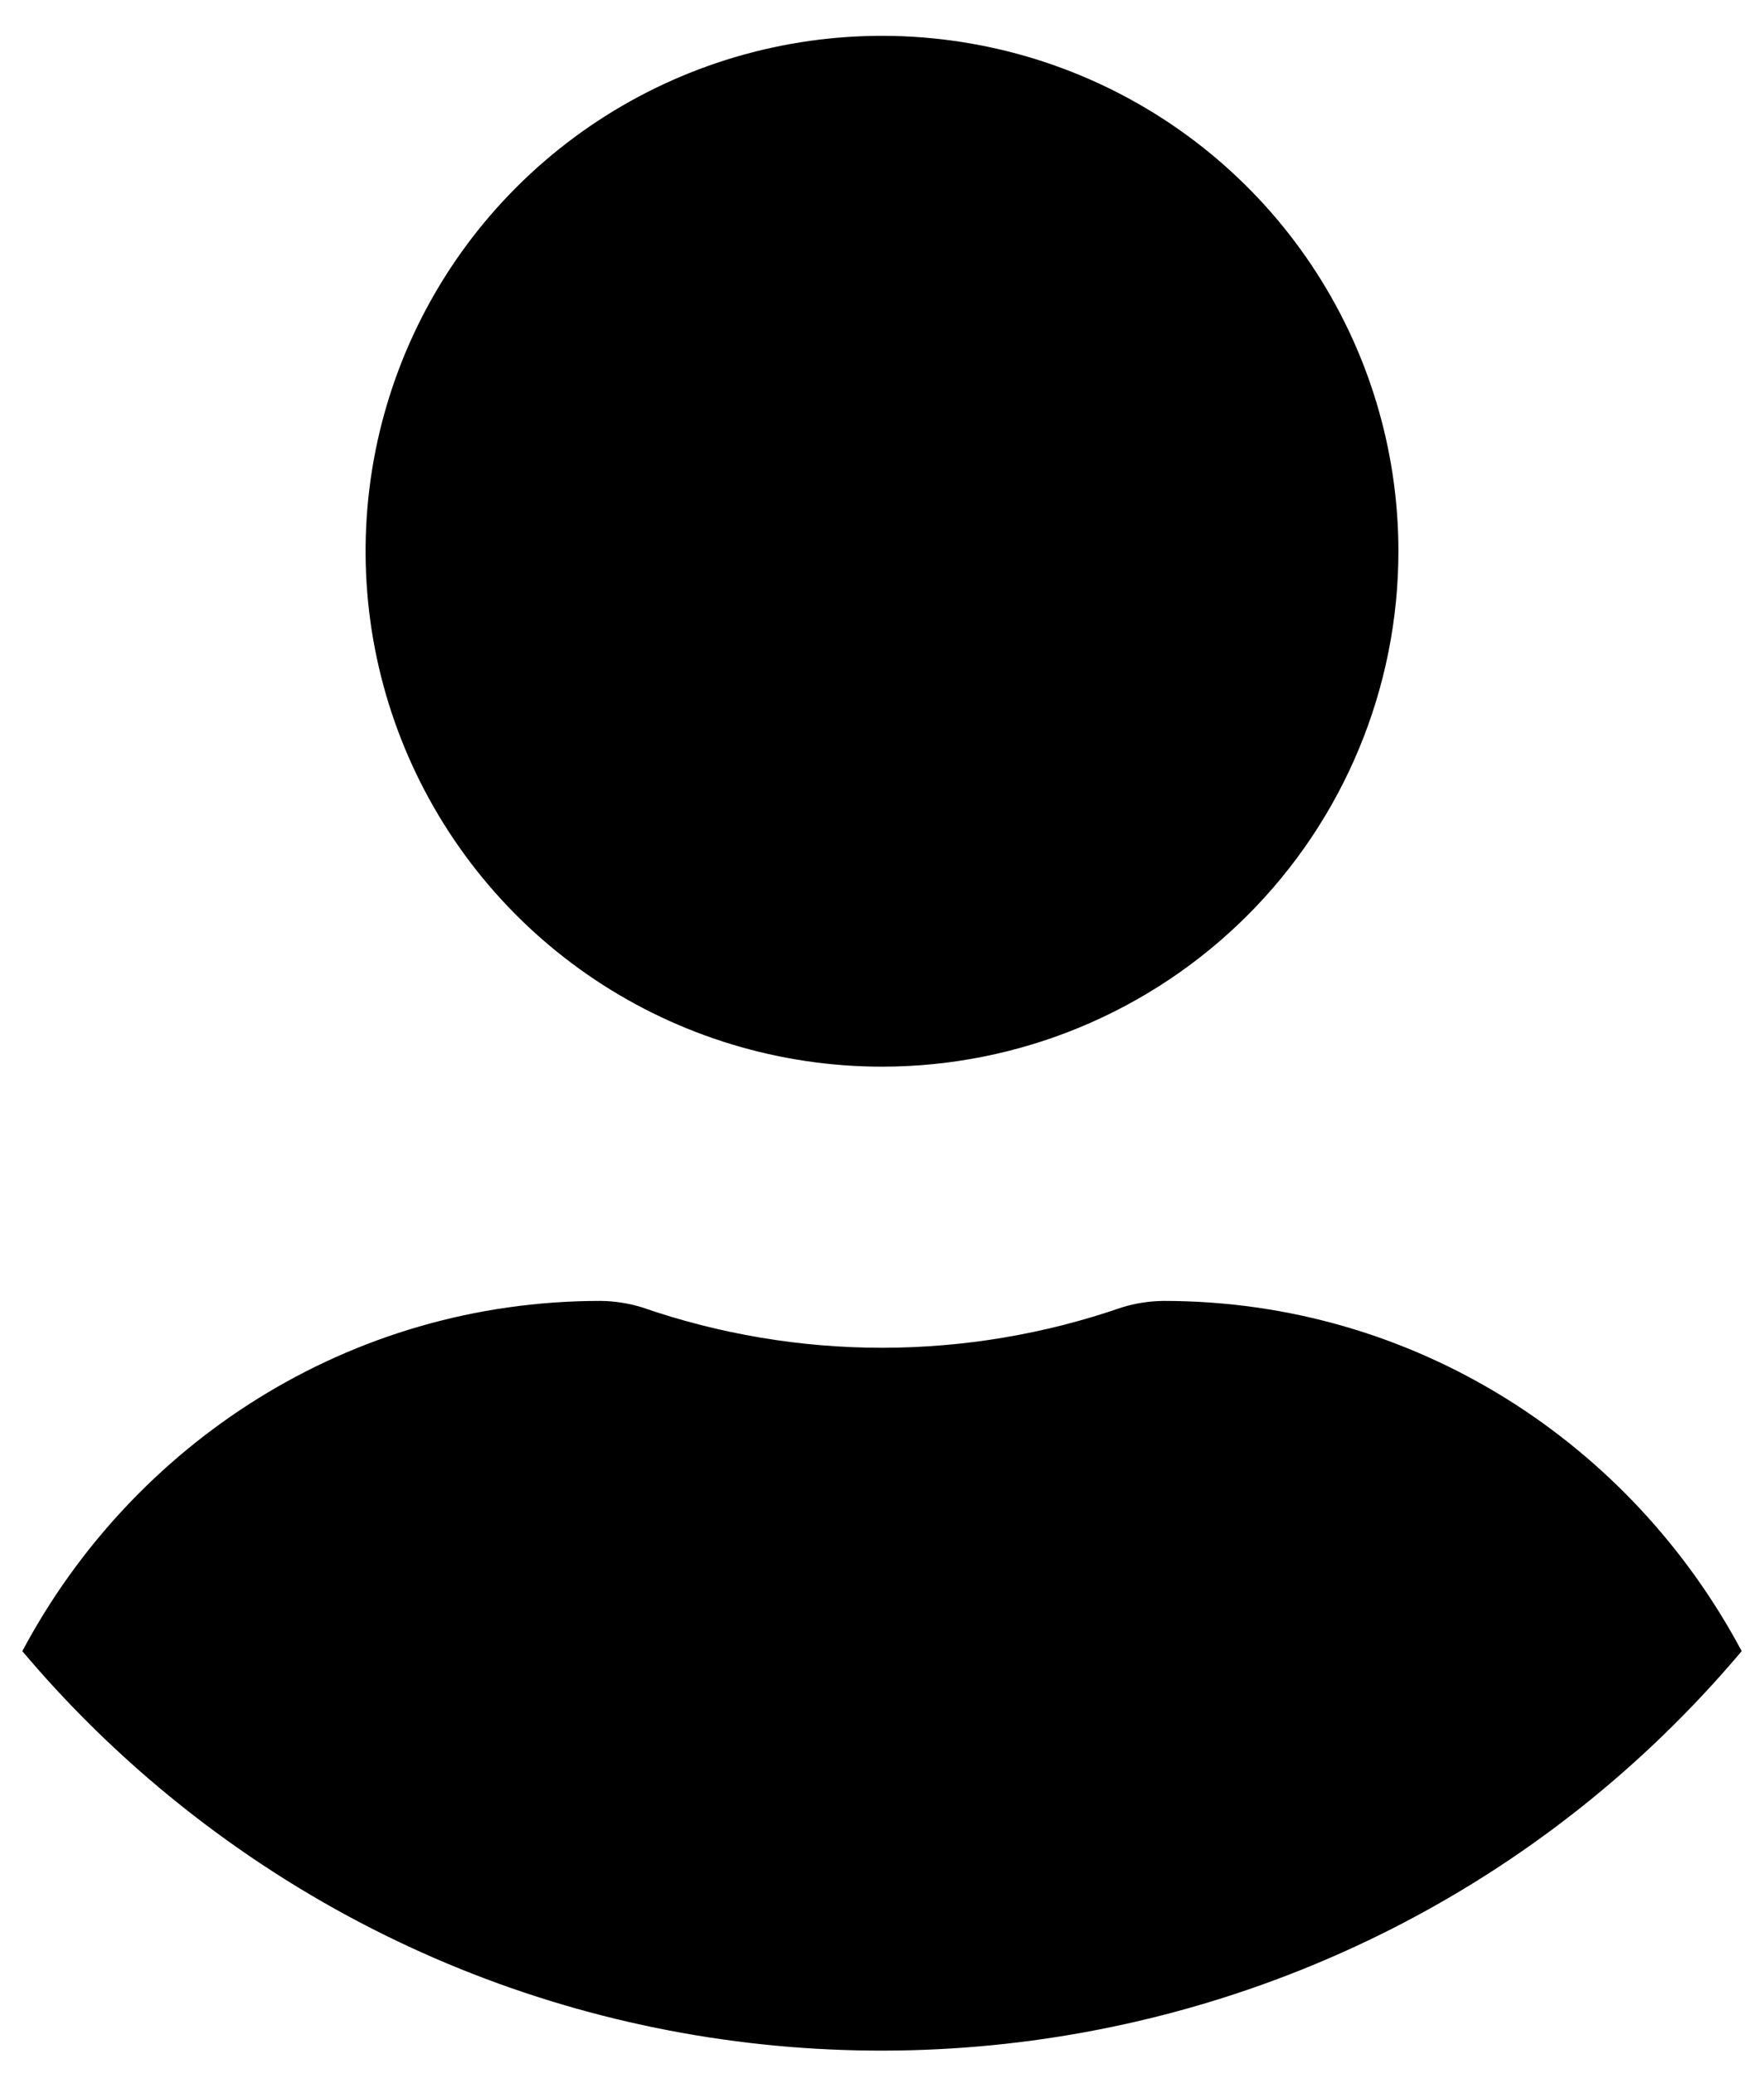 <svg width="40" height="47" viewBox="0 0 40 47" fill="none" xmlns="http://www.w3.org/2000/svg">
<path d="M20 24.188C17.684 24.188 15.42 23.502 13.494 22.218C11.569 20.934 10.068 19.108 9.182 16.973C8.295 14.837 8.063 12.487 8.515 10.22C8.967 7.953 10.082 5.87 11.72 4.236C13.358 2.601 15.444 1.488 17.715 1.037C19.987 0.586 22.341 0.818 24.481 1.702C26.621 2.587 28.45 4.085 29.736 6.007C31.023 7.929 31.71 10.188 31.71 12.5C31.71 15.6 30.476 18.573 28.28 20.764C26.084 22.956 23.105 24.188 20 24.188ZM13.613 29.5C13.933 29.503 14.252 29.552 14.558 29.646C18.083 30.868 21.917 30.868 25.442 29.646C25.748 29.552 26.067 29.503 26.387 29.5C32.096 29.5 36.992 32.741 39.494 37.442C30.436 48.188 14.366 49.571 3.6 40.53C2.482 39.591 1.447 38.558 0.506 37.442C3.008 32.741 7.904 29.5 13.613 29.5Z" fill="black"/>
</svg>

